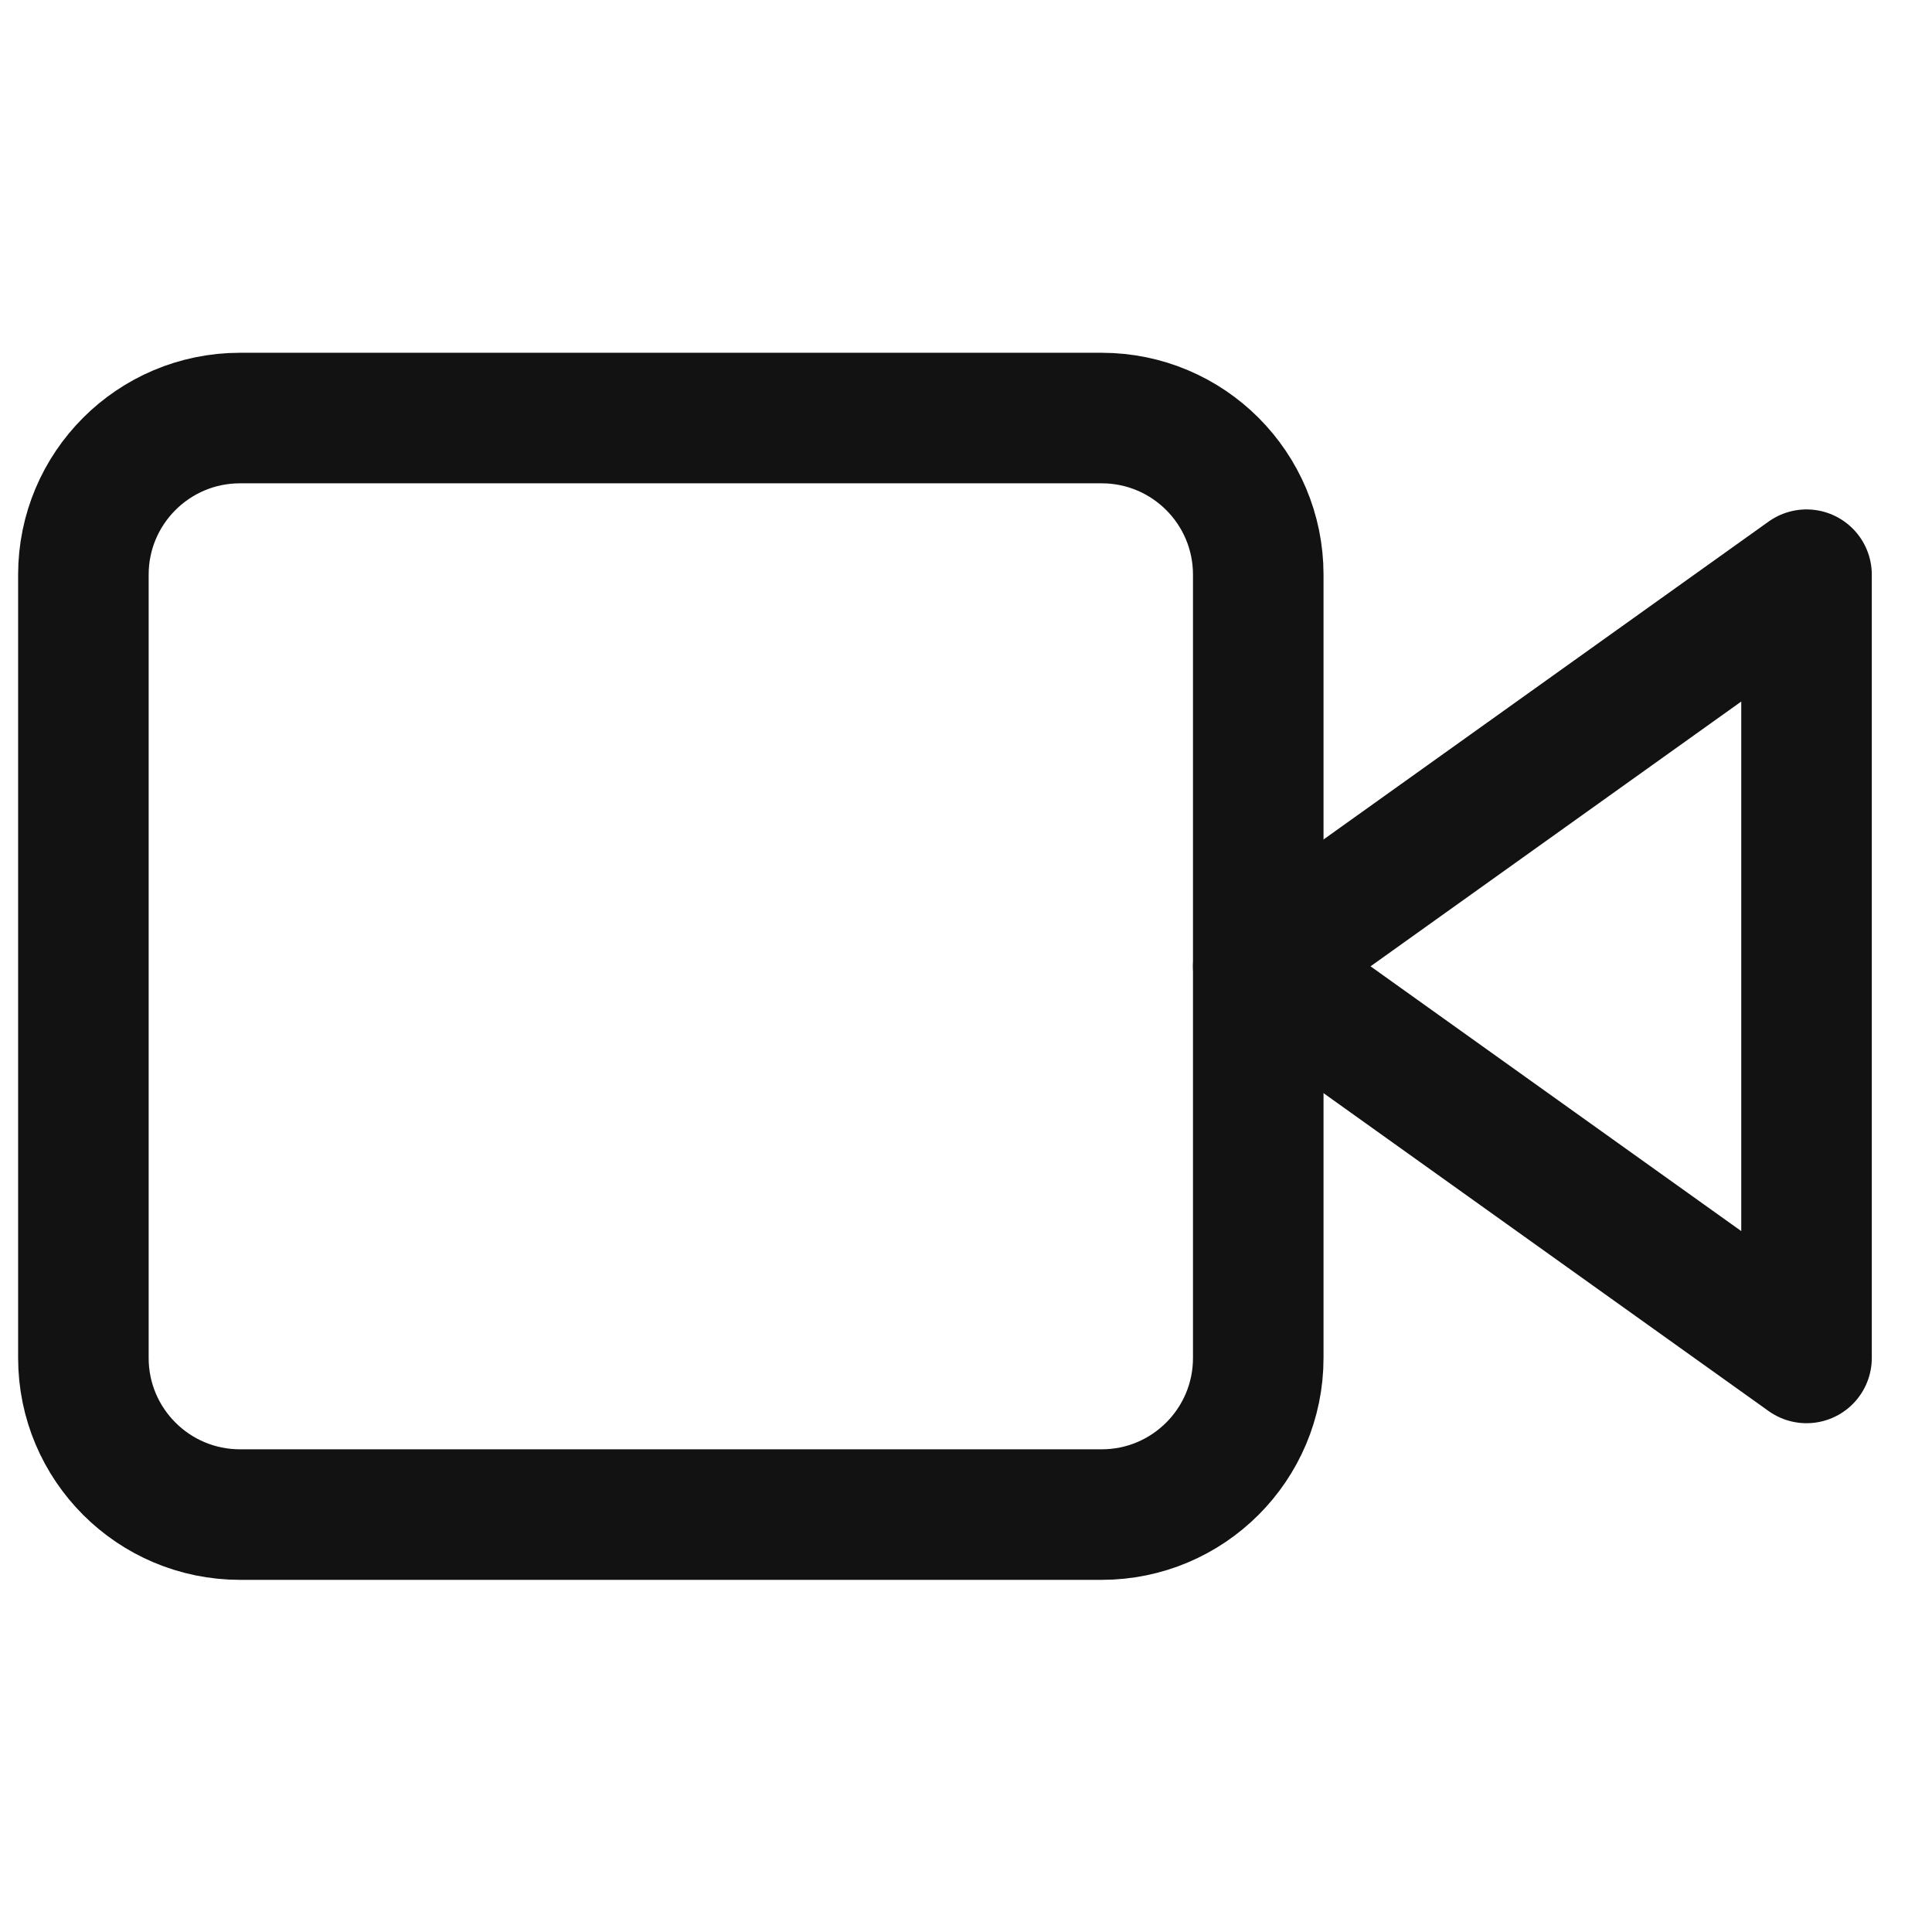 <svg width="37" height="37" viewBox="0 0 37 37" fill="none" xmlns="http://www.w3.org/2000/svg">
<g clip-path="url(#clip0)">
<path d="M34.597 11.006L24.097 18.506L34.597 26.006V11.006Z" stroke="#121212" stroke-width="2.5" stroke-linecap="round" stroke-linejoin="round"/>
<path d="M21.097 8.006H4.597C2.94 8.006 1.597 9.349 1.597 11.006V26.006C1.597 27.663 2.94 29.006 4.597 29.006H21.097C22.754 29.006 24.097 27.663 24.097 26.006V11.006C24.097 9.349 22.754 8.006 21.097 8.006Z" stroke="#121212" stroke-width="2.5" stroke-linecap="round" stroke-linejoin="round"/>
</g>
<defs>
<clipPath id="clip0">
<rect width="36" height="36" fill="white" transform="translate(0.097 0.506)"/>
</clipPath>
</defs>
</svg>
